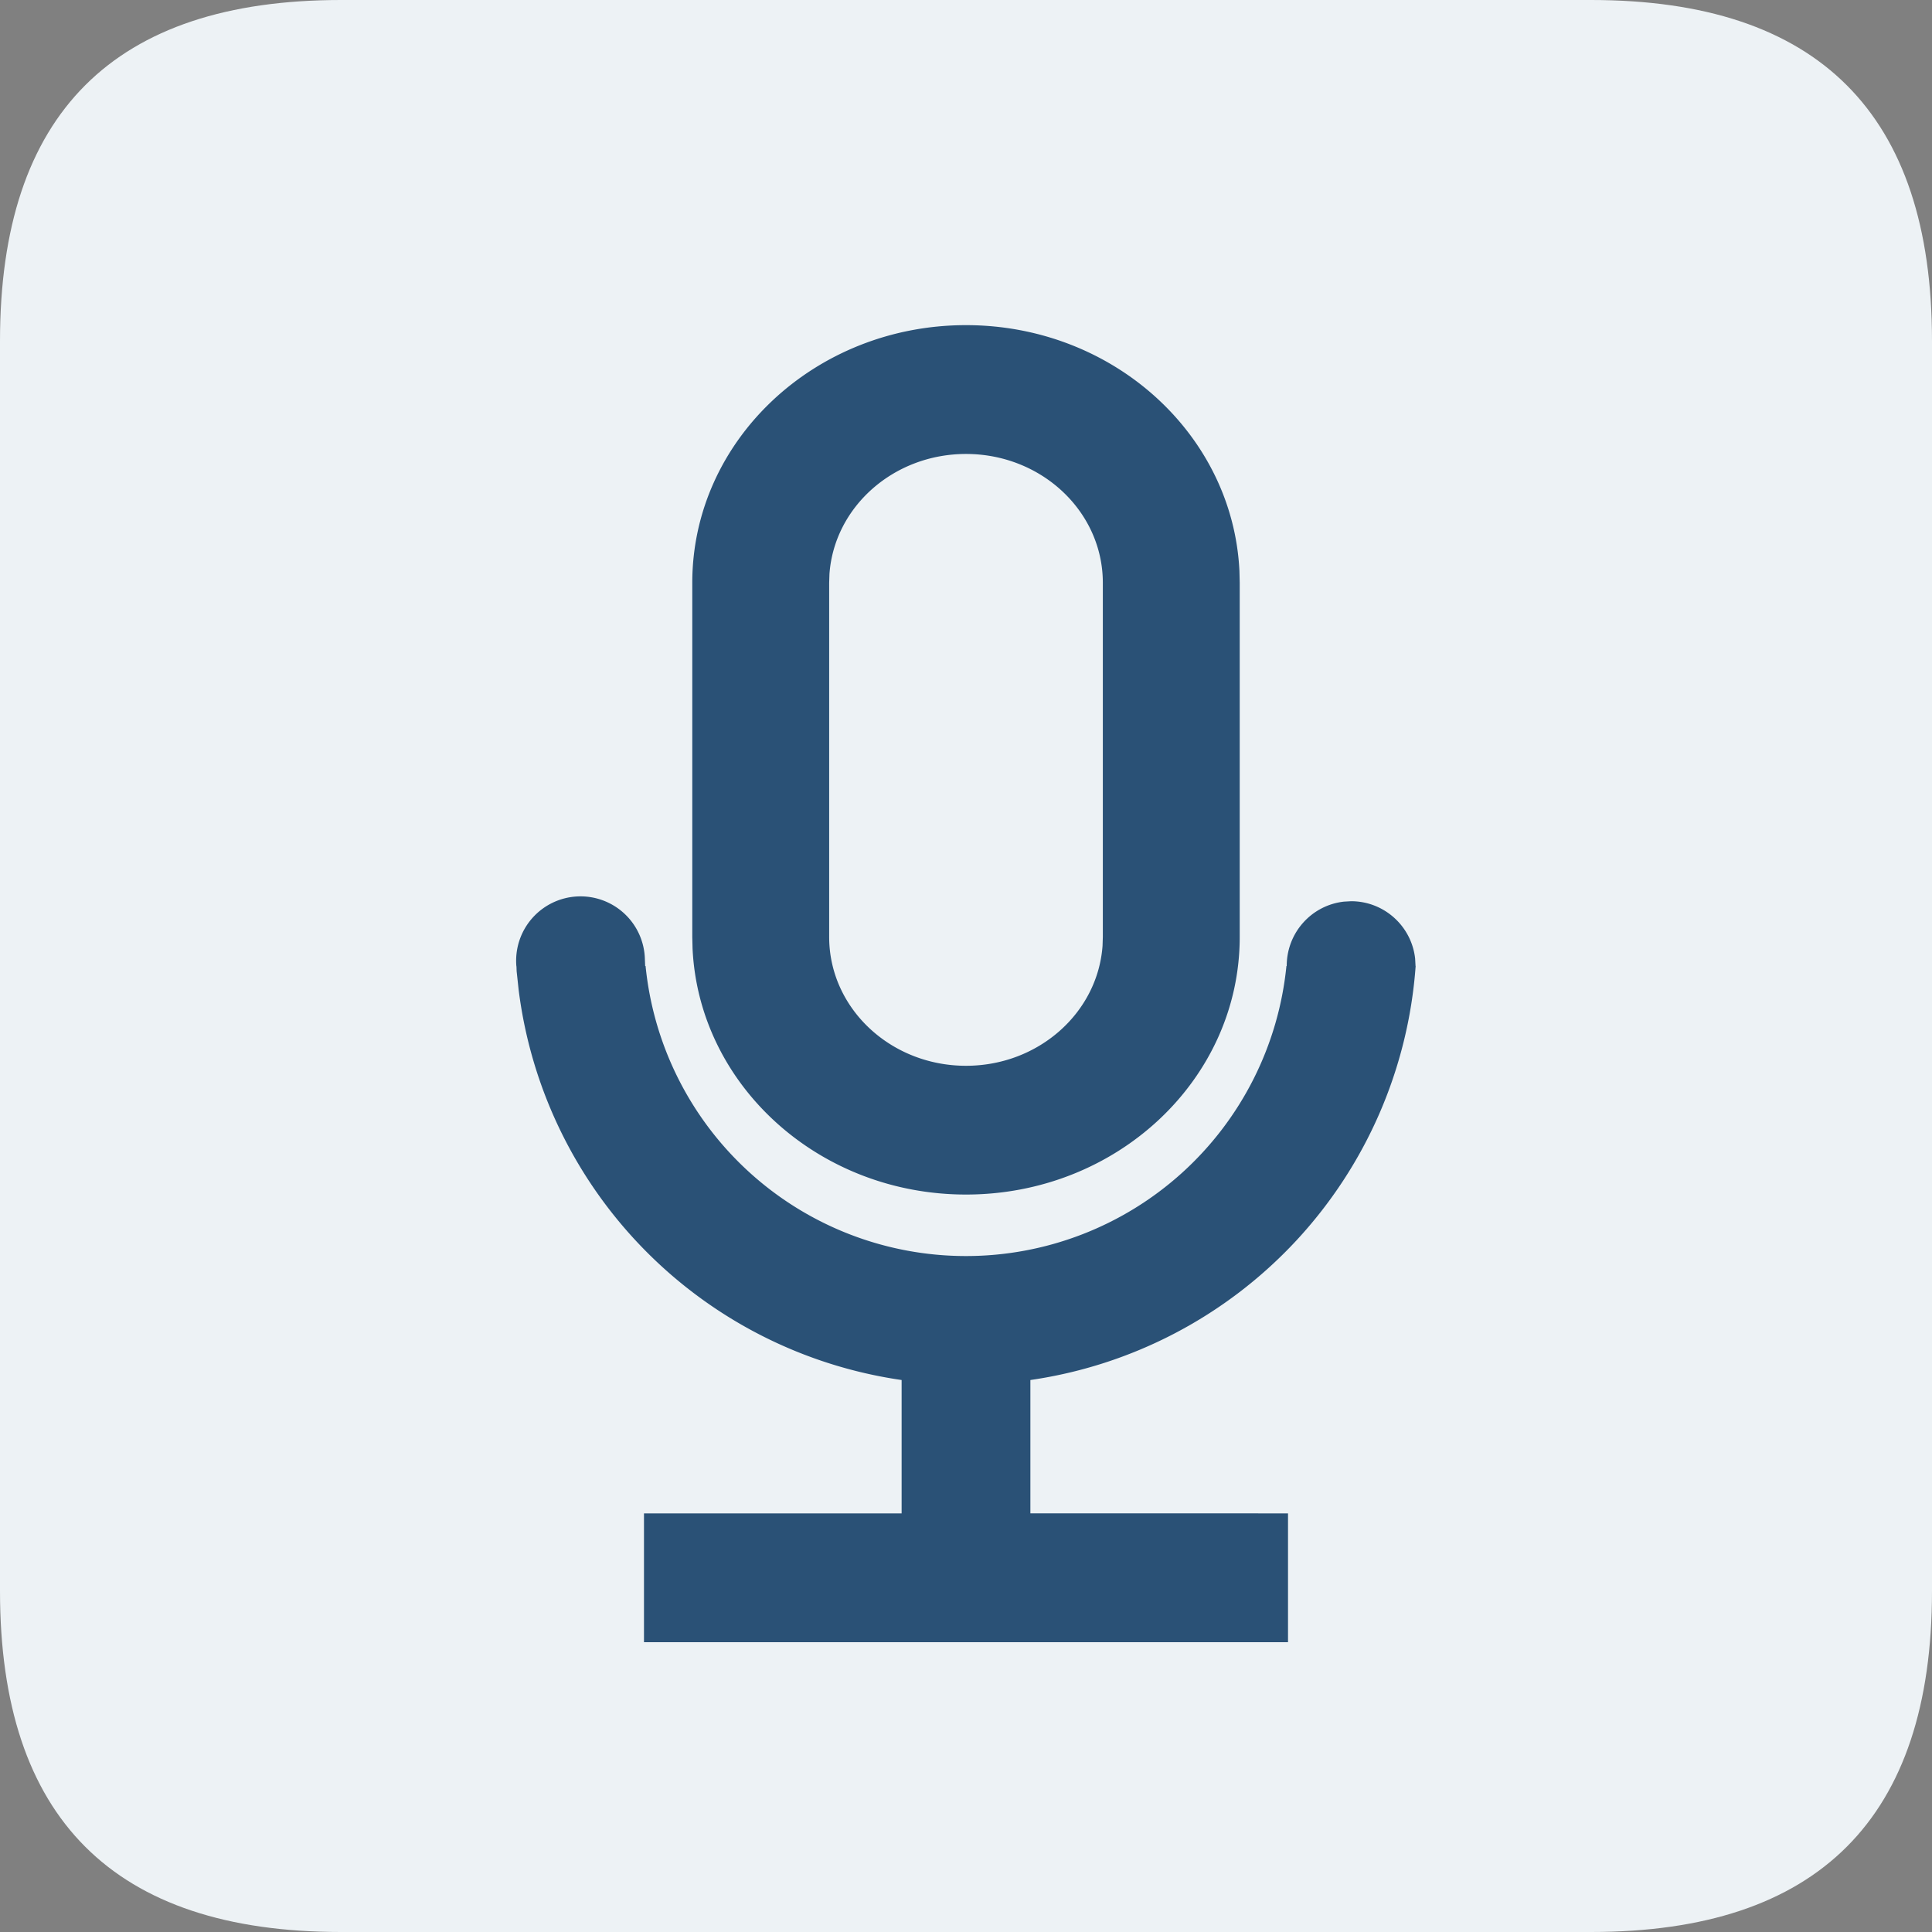 <?xml version="1.0" standalone="no"?><!DOCTYPE svg PUBLIC "-//W3C//DTD SVG 1.1//EN" "http://www.w3.org/Graphics/SVG/1.1/DTD/svg11.dtd"><svg t="1651045889509" class="icon" viewBox="0 0 1024 1024" version="1.1" xmlns="http://www.w3.org/2000/svg" p-id="1270" xmlns:xlink="http://www.w3.org/1999/xlink" width="200" height="200"><rect x="0" y="0" width="1024" height="1024" fill="#808080" stroke="none"/><defs><style type="text/css">@font-face { font-family: feedback-iconfont; src: url("//at.alicdn.com/t/font_1031158_u69w8yhxdu.woff2?t=1630033759944") format("woff2"), url("//at.alicdn.com/t/font_1031158_u69w8yhxdu.woff?t=1630033759944") format("woff"), url("//at.alicdn.com/t/font_1031158_u69w8yhxdu.ttf?t=1630033759944") format("truetype"); }
</style></defs><path d="M0 0m180.706 0l662.588 0q180.706 0 180.706 180.706l0 662.588q0 180.706-180.706 180.706l-662.588 0q-180.706 0-180.706-180.706l0-662.588q0-180.706 180.706-180.706Z" fill="#EDF2F5" p-id="1271"></path><path d="M512 172.333c77.884 0 141.432 57.796 144.926 130.289l0.151 6.264v187.723c0 75.415-64.964 136.523-145.077 136.523-77.884 0-141.432-57.766-144.926-130.259l-0.151-6.264v-187.723c0-75.415 64.964-136.553 145.077-136.553z m0 68.277c-38.4 0-69.813 28.07-72.373 63.608l-0.151 4.668v187.723c0 37.707 32.467 68.277 72.523 68.277 38.4 0 69.813-28.07 72.373-63.608l0.151-4.668v-187.723c0-37.707-32.467-68.277-72.523-68.277z m238.231 271.36l0.09 0.03a239.014 239.014 0 0 1-204.198 219.437v70.656l136.553 0.03V870.4H341.323v-68.277h136.553v-70.686a239.074 239.074 0 0 1-202.963-206.607l-1.084-10.059-0.09-2.47-0.06-0.301a34.123 34.123 0 1 1 68.126-3.433l0.151 3.433h0.211a170.677 170.677 0 0 0 339.667 0h0.151c0-17.769 13.312-32.286 30.419-34.123l3.704-0.211c17.589 0 32.075 13.312 33.943 30.419l0.211 3.915z" fill="#2A5176" p-id="1272"></path></svg>